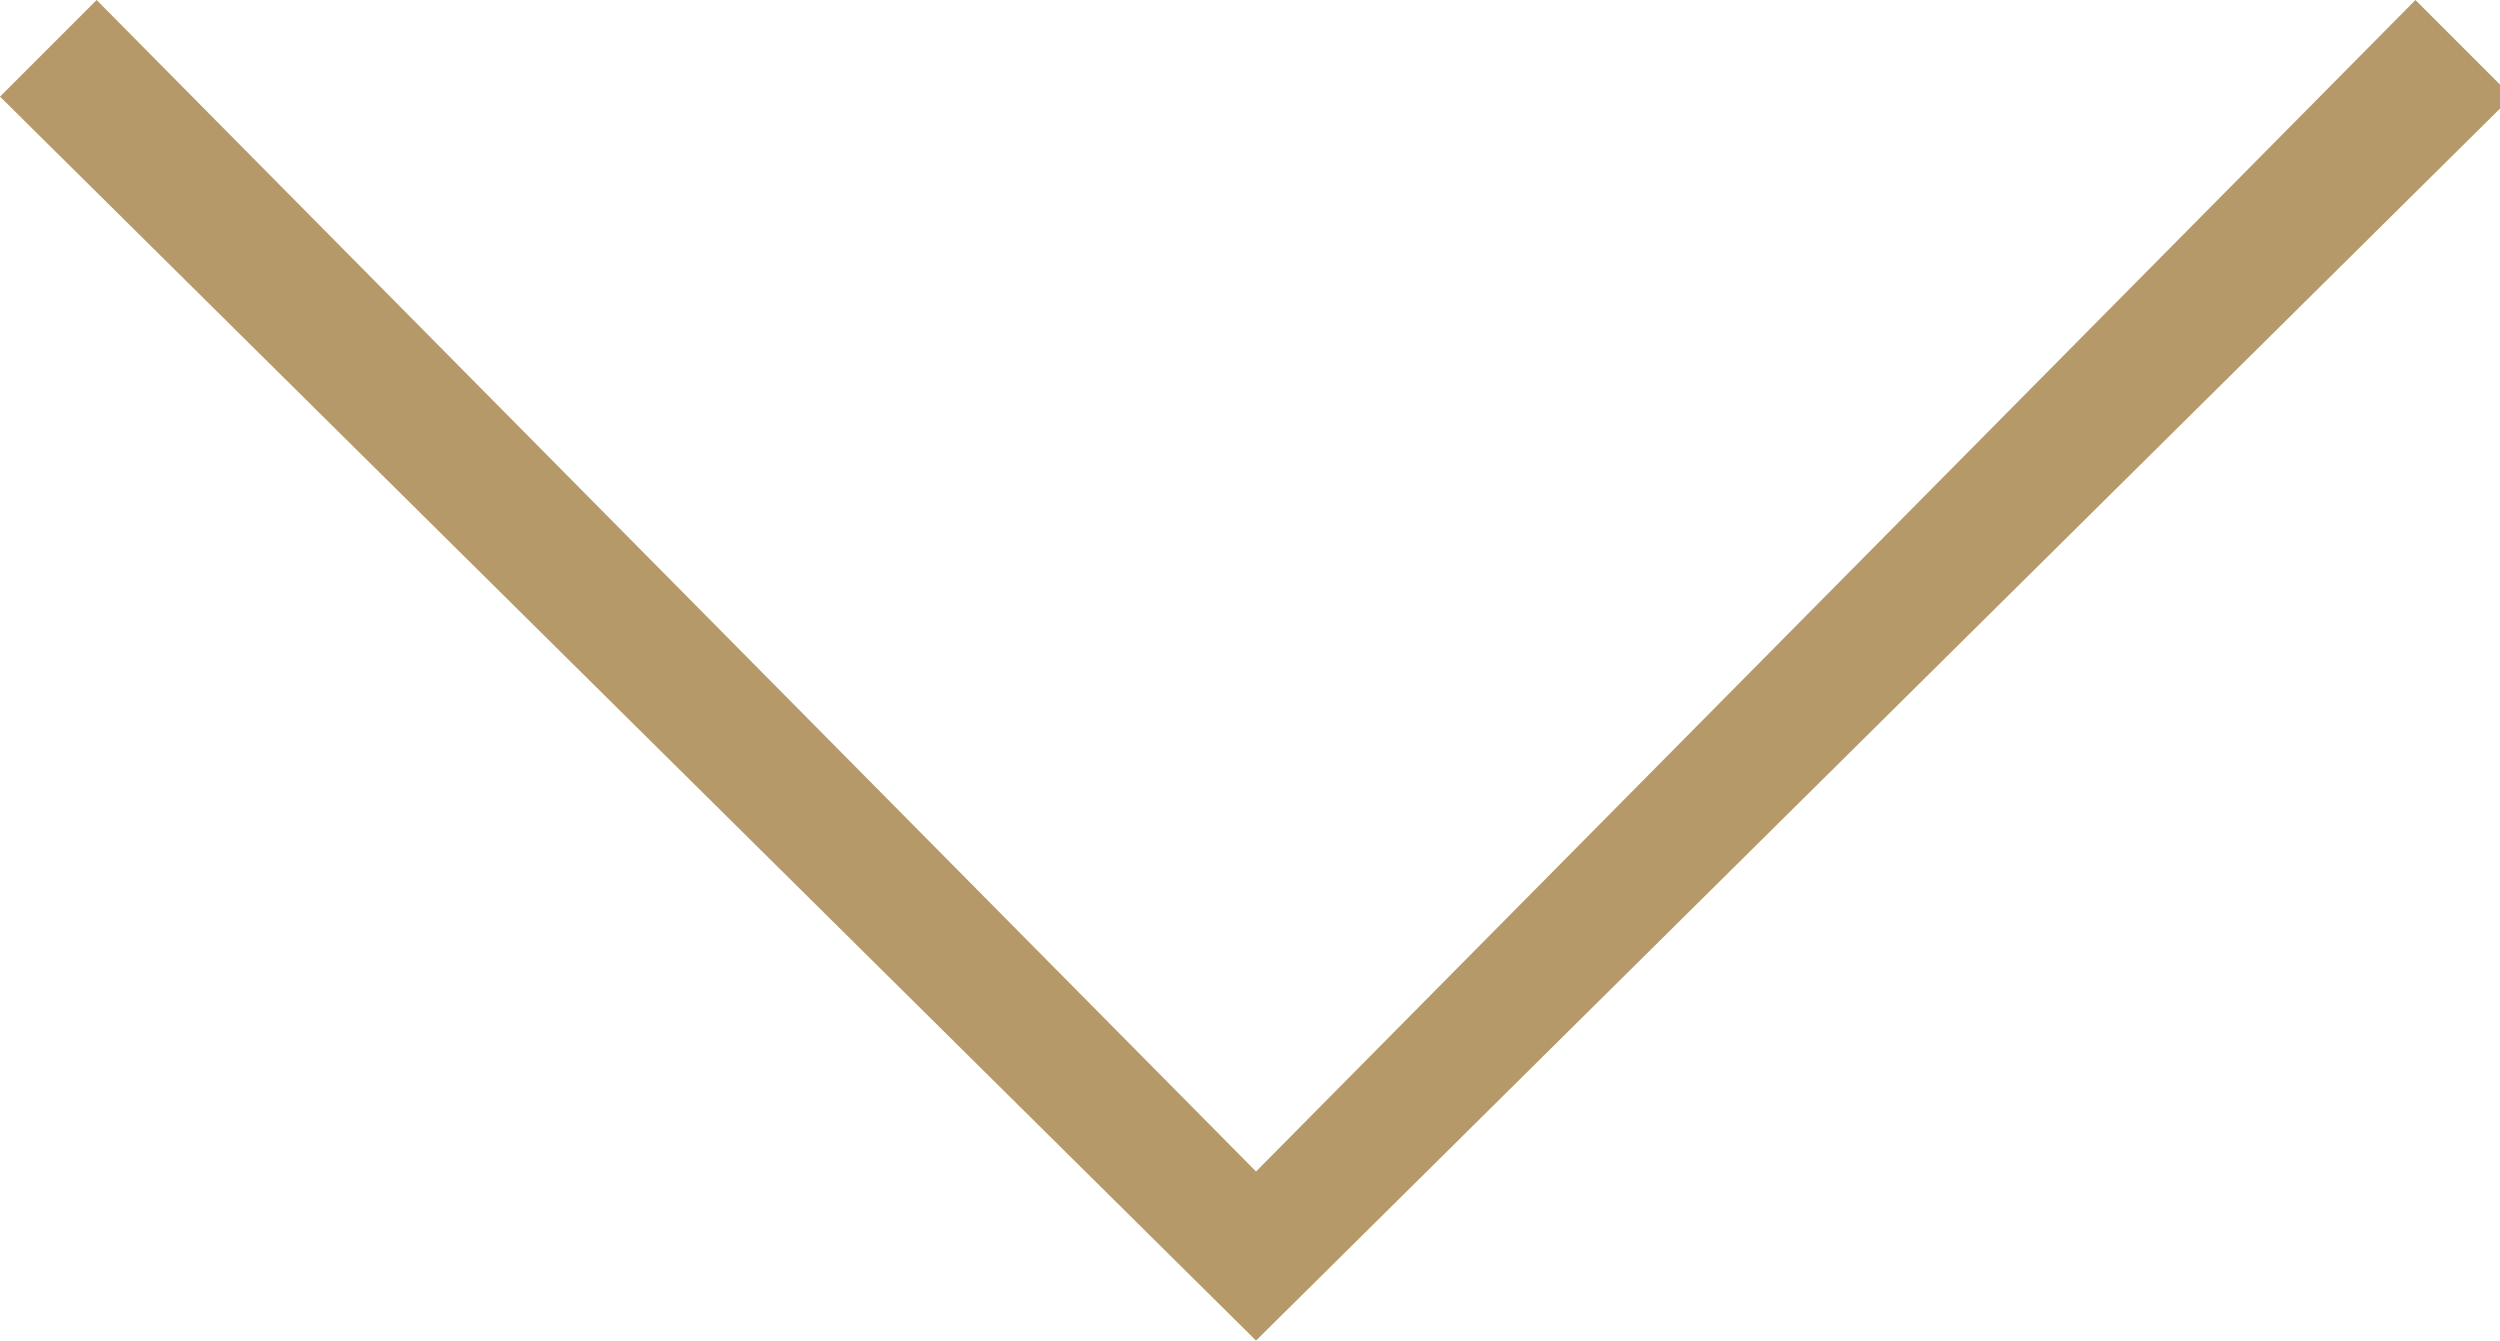 <?xml version="1.0" encoding="utf-8"?>
<!-- Generator: Adobe Illustrator 17.1.0, SVG Export Plug-In . SVG Version: 6.00 Build 0)  -->
<!DOCTYPE svg PUBLIC "-//W3C//DTD SVG 1.1//EN" "http://www.w3.org/Graphics/SVG/1.1/DTD/svg11.dtd">
<svg version="1.1" id="Layer_1" xmlns="http://www.w3.org/2000/svg" xmlns:xlink="http://www.w3.org/1999/xlink" x="0px" y="0px"
	 width="20.7px" height="11.1px" viewBox="-10.4 -10.4 20.7 11.1" enable-background="new -10.4 -10.4 20.7 11.1"
	 xml:space="preserve">
<g>
	<polygon fill="#B69968" points="0,0.7 -10.4,-9.6 -9.6,-10.4 0,-0.7 9.6,-10.4 10.4,-9.6 	"/>
</g>
</svg>
